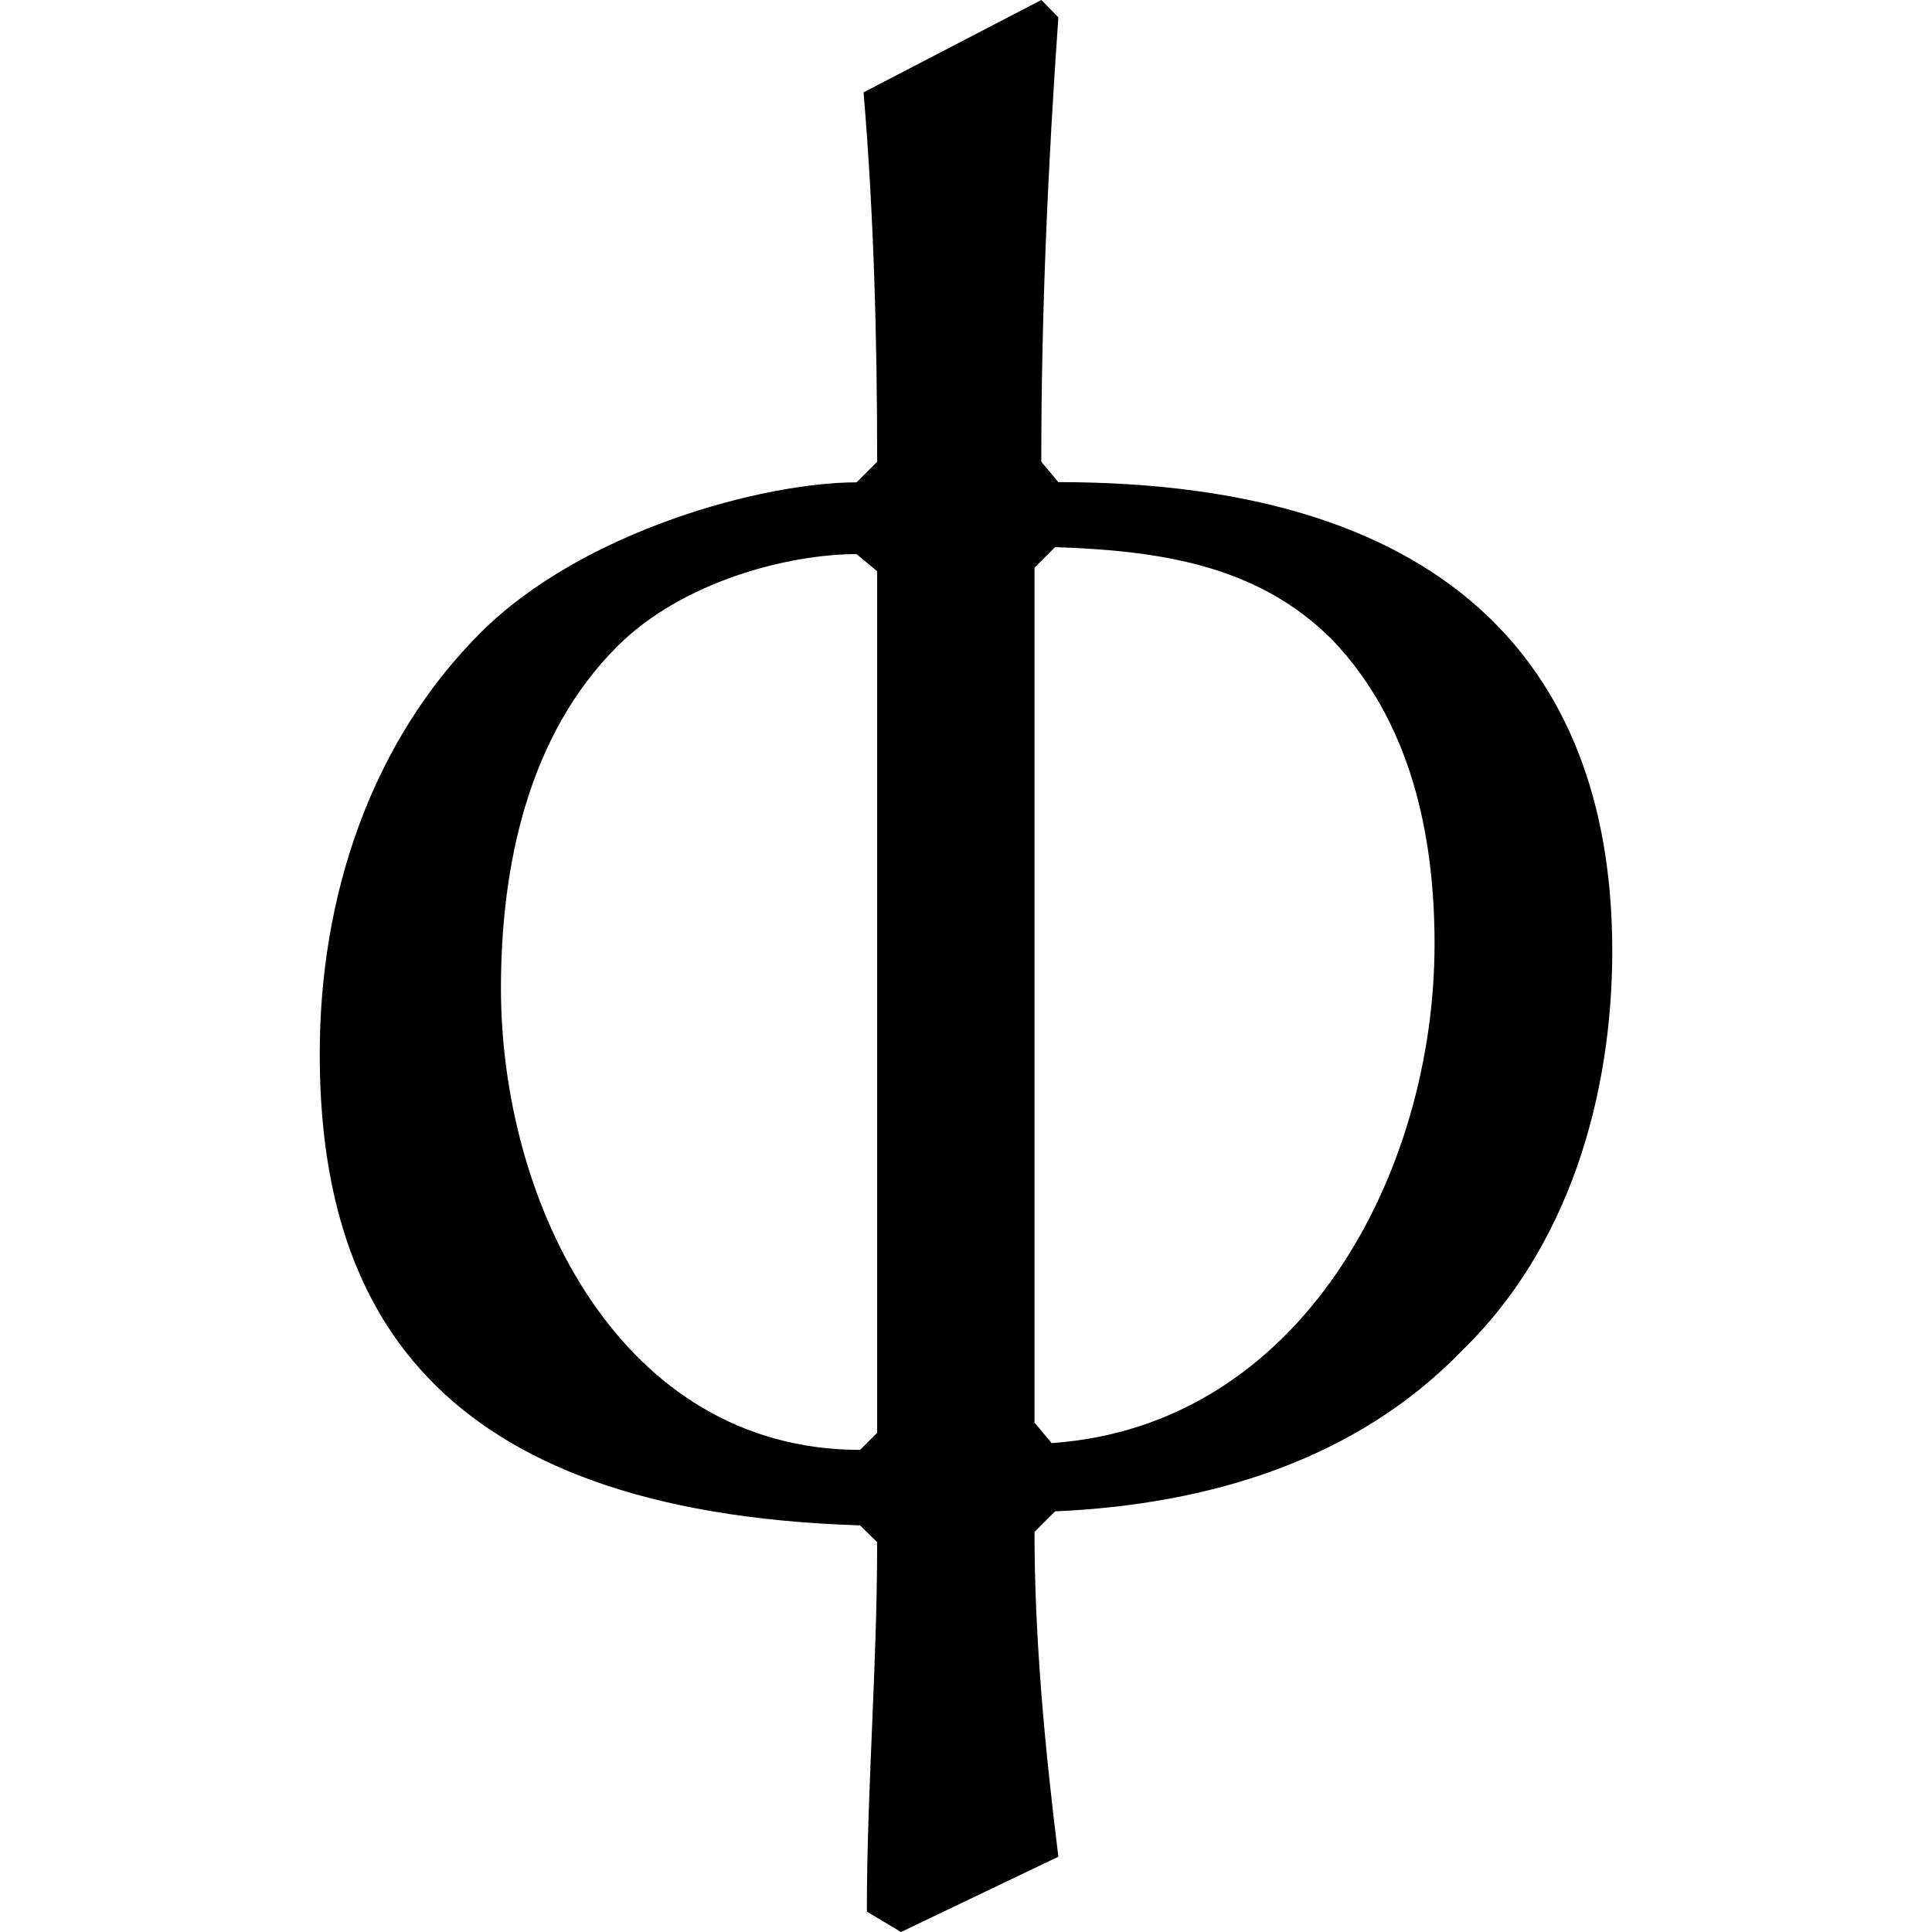<?xml version="1.0" encoding="UTF-8" standalone="no"?>
<svg
   xmlns:dc="http://purl.org/dc/elements/1.1/"
   xmlns:cc="http://creativecommons.org/ns#"
   xmlns:rdf="http://www.w3.org/1999/02/22-rdf-syntax-ns#"
   xmlns:svg="http://www.w3.org/2000/svg"
   xmlns="http://www.w3.org/2000/svg"
   xmlns:xlink="http://www.w3.org/1999/xlink"
   xmlns:sodipodi="http://sodipodi.sourceforge.net/DTD/sodipodi-0.dtd"
   xmlns:inkscape="http://www.inkscape.org/namespaces/inkscape"
   sodipodi:docname="temp.svg"
   id="svg17"
   version="1.1"
   viewBox="0 0 5.906 8.828"
   height="64px"
   width="64px">
  <sodipodi:namedview
     id="namedview19"
     inkscape:window-height="480"
     inkscape:window-width="640"
     inkscape:pageshadow="2"
     inkscape:pageopacity="0"
     guidetolerance="10"
     gridtolerance="10"
     objecttolerance="10"
     borderopacity="1"
     bordercolor="#666666"
     pagecolor="#ffffff" />
  <defs
     id="defs10">
    <g
       id="g8">
      <symbol
         id="glyph0-0"
         overflow="visible">
        <path
           id="path2"
           d=""
           style="stroke:none" />
      </symbol>
      <symbol
         id="glyph0-1"
         overflow="visible">
        <path
           id="path5"
           d="m 4.031,1.562 c -0.062,-0.5 -0.109,-1 -0.109,-1.484 l 0.094,-0.094 C 4.719,-0.047 5.391,-0.25 5.875,-0.75 6.359,-1.219 6.562,-1.906 6.562,-2.578 6.562,-3.812 5.875,-4.719 4.031,-4.719 L 3.953,-4.812 c 0,-0.688 0.031,-1.359 0.078,-2.031 L 3.953,-6.922 3.141,-6.5 c 0.047,0.562 0.062,1.125 0.062,1.688 l -0.094,0.094 c -0.422,0 -1.25,0.219 -1.719,0.688 -0.5,0.5 -0.734,1.203 -0.734,1.922 0,1.141 0.5,2.094 2.469,2.156 L 3.203,0.125 c 0,0.578 -0.047,1.125 -0.047,1.688 L 3.312,1.906 Z M 4,-0.328 3.922,-0.422 v -3.906 l 0.094,-0.094 C 4.484,-4.406 4.938,-4.344 5.281,-4 5.641,-3.625 5.75,-3.109 5.75,-2.609 5.75,-1.562 5.141,-0.406 4,-0.328 Z m -0.891,-4.062 0.094,0.078 V -0.375 L 3.125,-0.297 c -1.094,0 -1.641,-1.125 -1.641,-2.109 0,-0.562 0.125,-1.156 0.531,-1.562 0.297,-0.297 0.781,-0.422 1.094,-0.422 z m 0,0"
           style="stroke:none" />
      </symbol>
    </g>
  </defs>
  <g
     transform="translate(-149.368,-127.843)"
     id="surface1">
    <g
       id="g14"
       style="fill:#000000;fill-opacity:1">
      <use
         height="100%"
         width="100%"
         id="use12"
         y="134.765"
         x="148.712"
         xlink:href="#glyph0-1" />
    </g>
  </g>
</svg>
